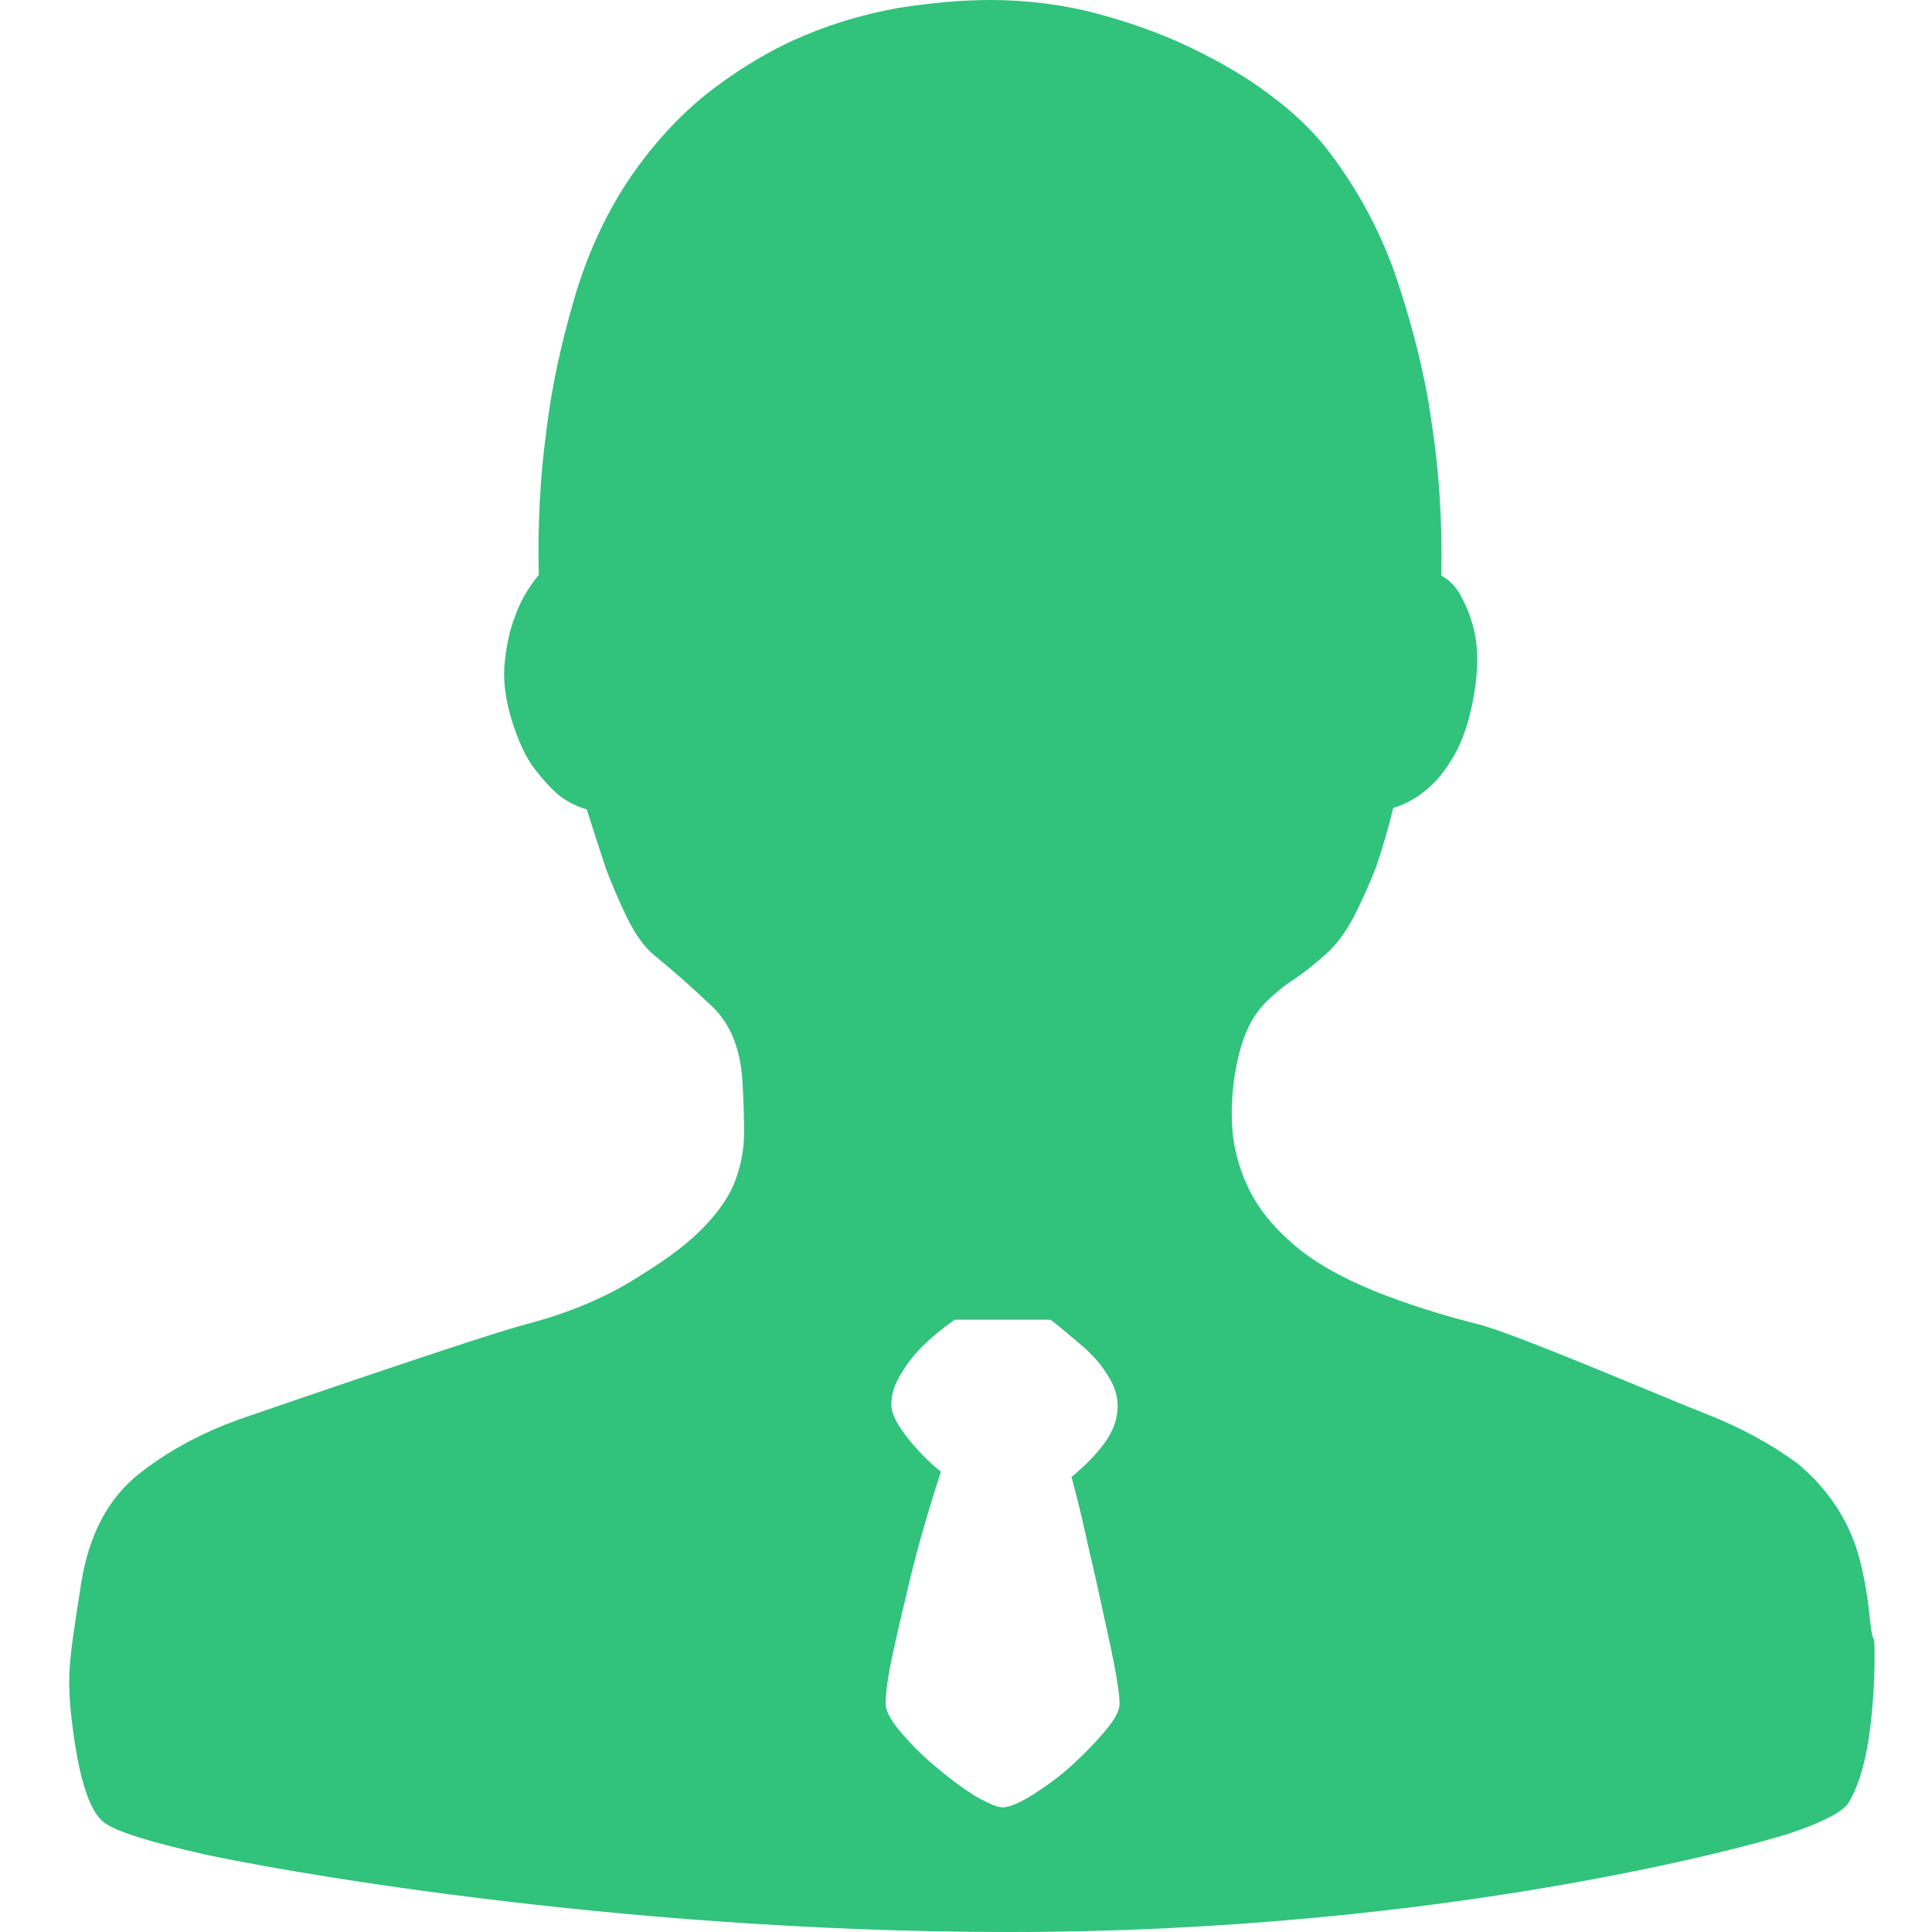 <?xml version="1.0" standalone="no"?><!DOCTYPE svg PUBLIC "-//W3C//DTD SVG 1.1//EN" "http://www.w3.org/Graphics/SVG/1.1/DTD/svg11.dtd"><svg t="1505136945622" class="icon" style="" viewBox="0 0 1024 1024" version="1.1" xmlns="http://www.w3.org/2000/svg" p-id="3791" xmlns:xlink="http://www.w3.org/1999/xlink" width="128" height="128"><defs><style type="text/css"></style></defs><path d="M983.605 819.638c3.383 10.148 5.97 23.282 7.562 39.201 1.592 15.919 2.388 3.184 2.388 19.103 0 15.919-1.194 31.042-3.383 45.37-2.388 14.327-5.97 25.073-10.546 32.435-3.383 4.776-13.133 9.75-29.052 15.322-15.919 5.572-182.075 52.931-415.689 52.931-213.516 0-397.382-34.624-426.634-41.191-29.251-6.567-46.763-12.138-52.931-16.715-7.562-5.572-13.133-22.088-16.715-49.747-3.582-27.859-2.189-34.823 4.577-78.203 4.179-25.073 14.327-44.176 30.445-56.911 16.317-12.934 35.619-23.083 57.508-30.445 22.088-7.562 124.368-42.783 147.849-48.951 23.481-6.169 43.977-14.924 61.488-26.466 14.327-8.756 25.272-17.312 33.032-25.471 7.761-8.159 13.332-16.317 16.317-24.476 2.985-8.159 4.577-16.516 4.577-25.471 0-8.756-0.398-18.307-0.995-28.654-1.393-16.317-6.567-28.853-15.72-37.609-9.154-8.756-19.302-17.909-31.042-27.461-5.572-4.776-10.148-11.342-14.327-19.899-4.179-8.557-7.761-17.113-11.143-25.869-3.383-10.148-6.766-20.695-10.148-31.44-4.776-1.393-9.551-3.582-14.327-7.164-4.179-3.383-8.557-8.159-13.332-14.327-4.776-6.169-8.756-14.924-12.337-26.466-3.383-11.342-4.577-21.889-3.383-31.042 0.995-9.154 2.786-17.113 5.572-23.879 2.587-7.562 6.766-14.526 12.337-21.491-0.597-25.67 0.597-51.538 4.179-77.407 2.587-21.69 7.562-44.773 14.725-69.248s17.511-46.564 31.042-66.065c12.934-18.307 27.262-33.43 43.181-45.37 15.919-11.939 32.037-21.292 48.354-28.058 16.317-6.766 32.634-11.342 49.349-14.327 16.516-2.587 32.634-4.179 48.354-4.179 19.501 0 38.604 2.388 56.513 7.164 17.909 4.776 34.624 10.745 50.344 18.307 15.521 7.562 29.649 15.72 41.589 24.874 12.337 9.154 22.088 18.506 29.649 28.058 16.914 21.69 29.649 45.569 38.206 71.636 8.557 26.068 14.526 50.543 17.71 73.626 4.179 27.063 5.771 54.324 5.174 81.387 4.776 2.587 8.557 6.766 11.143 12.337 2.587 4.776 4.975 10.745 6.567 18.307 1.592 7.562 1.791 16.516 0.398 27.461-1.99 14.327-5.373 25.471-9.551 34.027-4.577 8.557-9.353 15.123-14.725 19.899-6.169 5.572-12.536 9.154-19.302 11.143-2.587 10.745-5.771 21.491-9.154 31.44-3.383 8.756-7.363 17.511-11.541 25.869-4.577 8.557-9.353 15.123-14.725 19.899-6.169 5.572-11.74 9.949-17.312 13.73-5.572 3.582-10.148 7.562-14.327 11.541-4.179 4.179-7.562 8.955-10.148 14.725-2.587 5.771-4.776 12.735-6.169 20.894-1.99 10.148-2.587 20.496-1.99 31.042 0.597 10.347 3.383 21.093 8.159 31.44 4.776 10.347 12.536 20.496 23.481 30.047 10.745 9.551 25.471 17.909 43.778 25.471 16.914 6.766 35.619 12.735 55.518 17.71 20.098 5.174 100.689 39.798 119.195 46.962 18.506 7.164 35.221 16.118 49.747 26.864C967.089 787.799 977.436 801.928 983.605 819.638L983.605 819.638zM531.501 957.935c3.383 0 8.557-2.189 15.72-6.567 7.164-4.577 14.128-9.551 20.894-15.72 6.766-6.169 12.735-12.337 17.71-18.307 5.174-6.169 7.562-10.745 7.562-14.327 0-4.179-0.995-11.143-2.985-21.491-1.99-10.148-4.577-21.491-7.164-33.43-2.587-12.337-5.572-24.277-8.159-36.216-2.587-11.939-5.174-21.491-7.164-29.052 6.766-5.572 12.536-11.342 17.312-17.71 4.776-6.567 7.164-13.133 7.164-19.899 0-5.572-1.791-10.944-5.572-16.715-3.582-5.771-7.96-10.546-12.735-14.725-5.572-4.776-11.143-9.551-17.312-14.327L506.03 699.448c-6.766 4.776-12.536 9.551-17.312 14.327-4.179 4.179-7.761 8.756-11.143 14.327-3.383 5.572-5.174 10.745-5.174 16.317 0 4.179 2.388 9.551 7.562 16.317 5.174 6.766 11.342 13.332 18.705 19.302-1.99 6.169-4.776 14.924-8.159 26.466-3.383 11.342-6.567 23.481-9.551 36.216-2.985 12.536-5.771 24.476-8.159 35.619-2.388 11.143-3.383 19.302-3.383 24.874 0 3.383 2.388 8.159 7.562 14.327 5.174 6.169 11.143 12.337 18.307 18.307 7.164 6.169 14.128 11.342 20.894 15.72C523.143 955.548 528.317 957.935 531.501 957.935L531.501 957.935z" p-id="3792" fill="#31c27c"></path></svg>